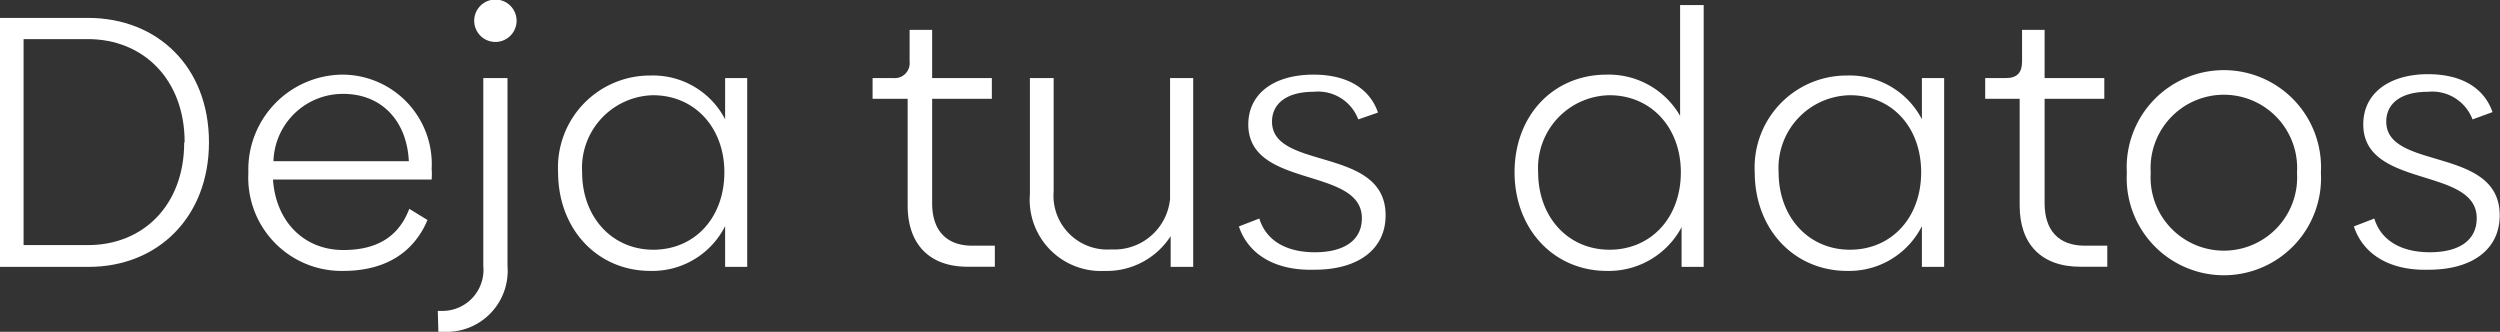 <svg id="Capa_1" data-name="Capa 1" xmlns="http://www.w3.org/2000/svg" viewBox="0 0 167.49 22.23"><rect x="0" y="0" width="167.49" height="22.23" fill="#333333" stroke="none"/><defs><style>.cls-1{fill:#fff;}</style></defs><path class="cls-1" d="M14,9.53c0,5-3.41,8.35-8.07,8.35H0V1.2H5.9C10.56,1.2,14,4.49,14,9.53Zm-1.63,0c0-4.2-2.76-6.91-6.48-6.91H1.58v13.8H5.86C9.58,16.44,12.34,13.75,12.34,9.55Z"/><path class="cls-1" d="M23,16.75c2.28,0,3.72-.91,4.42-2.76l1.22.75c-.89,2.11-2.74,3.41-5.66,3.41a6.25,6.25,0,0,1-6.34-6.58A6.36,6.36,0,0,1,22.92,5a6,6,0,0,1,6,6.31,5.1,5.1,0,0,1,0,.72H18.29C18.48,14.86,20.38,16.75,23,16.75Zm4.39-5.95C27.26,8.09,25.56,6.29,23,6.29a4.65,4.65,0,0,0-4.68,4.51Z"/><path class="cls-1" d="M29.33,20.83h.26a2.75,2.75,0,0,0,2.79-3V5.23H34V17.81a4.09,4.09,0,0,1-4.25,4.42h-.38ZM31.77,1.39a1.42,1.42,0,0,1,2.84,0,1.42,1.42,0,0,1-2.84,0Z"/><path class="cls-1" d="M50.06,5.23V17.88H48.58V15.15a5.46,5.46,0,0,1-5,3c-3.57,0-6.19-2.81-6.19-6.61a6.16,6.16,0,0,1,6.19-6.48,5.44,5.44,0,0,1,5,2.93V5.23Zm-1.53,6.31c0-3-2-5.16-4.78-5.16A4.87,4.87,0,0,0,39,11.54c0,3,2,5.19,4.77,5.19S48.53,14.59,48.53,11.54Z"/><path class="cls-1" d="M60.81,13.78V6.62H58.46V5.23h1.39a1,1,0,0,0,1.09-1.1V2h1.51V5.23h4V6.62h-4v7c0,1.8.94,2.84,2.69,2.84h1.51v1.41H64.85C62.23,17.88,60.81,16.32,60.81,13.78Z"/><path class="cls-1" d="M79.94,5.23V17.88H78.43V15.82A5.09,5.09,0,0,1,74,18.15,4.77,4.77,0,0,1,69,13V5.23h1.59v7.59a3.61,3.61,0,0,0,3.86,3.89,3.75,3.75,0,0,0,3.94-3.39V5.23Z"/><path class="cls-1" d="M83,15.17l1.37-.53c.43,1.42,1.73,2.26,3.72,2.26s3.15-.82,3.15-2.28c0-3.48-7.61-1.95-7.61-6.29C83.64,6.24,85.39,5,88,5c2.21,0,3.75.89,4.32,2.54L91,8a2.88,2.88,0,0,0-3-1.85c-1.77,0-2.78.77-2.78,2,0,3.29,7.61,1.63,7.61,6.27,0,2.33-1.9,3.65-4.75,3.65C85.46,18.15,83.64,17.07,83,15.17Z"/><path class="cls-1" d="M114.14.34V17.88h-1.48V15.22a5.53,5.53,0,0,1-5,2.93c-3.57,0-6.19-2.81-6.19-6.61S104.06,5,107.64,5a5.52,5.52,0,0,1,4.92,2.76V.34Zm-1.53,11.2c0-3-2-5.16-4.78-5.16a4.87,4.87,0,0,0-4.78,5.16c0,3,2,5.19,4.78,5.19S112.61,14.59,112.61,11.54Z"/><path class="cls-1" d="M130.25,5.23V17.88h-1.49V15.15a5.46,5.46,0,0,1-5,3c-3.58,0-6.2-2.81-6.2-6.61a6.16,6.16,0,0,1,6.2-6.48,5.44,5.44,0,0,1,5,2.93V5.23Zm-1.54,6.31c0-3-1.94-5.16-4.77-5.16a4.87,4.87,0,0,0-4.78,5.16c0,3,2,5.19,4.78,5.19S128.71,14.59,128.71,11.54Z"/><path class="cls-1" d="M135.31,13.78V6.62H133V5.23h1.39c.74,0,1.08-.36,1.08-1.1V2h1.51V5.23h4V6.62h-4v7c0,1.8.93,2.84,2.69,2.84h1.51v1.41h-1.78C136.73,17.88,135.31,16.32,135.31,13.78Z"/><path class="cls-1" d="M142.49,11.57a6.51,6.51,0,1,1,13,0,6.51,6.51,0,1,1-13,0Zm11.4,0a4.91,4.91,0,1,0-9.8,0,4.91,4.91,0,1,0,9.8,0Z"/><path class="cls-1" d="M157.7,15.17l1.37-.53c.43,1.42,1.73,2.26,3.72,2.26s3.14-.82,3.14-2.28c0-3.48-7.6-1.95-7.6-6.29,0-2.09,1.75-3.36,4.34-3.36,2.21,0,3.74.89,4.32,2.54L165.65,8a2.89,2.89,0,0,0-3-1.85c-1.78,0-2.78.77-2.78,2,0,3.29,7.6,1.63,7.6,6.27,0,2.33-1.89,3.65-4.75,3.65C160.15,18.15,158.33,17.07,157.7,15.17Z"/></svg>